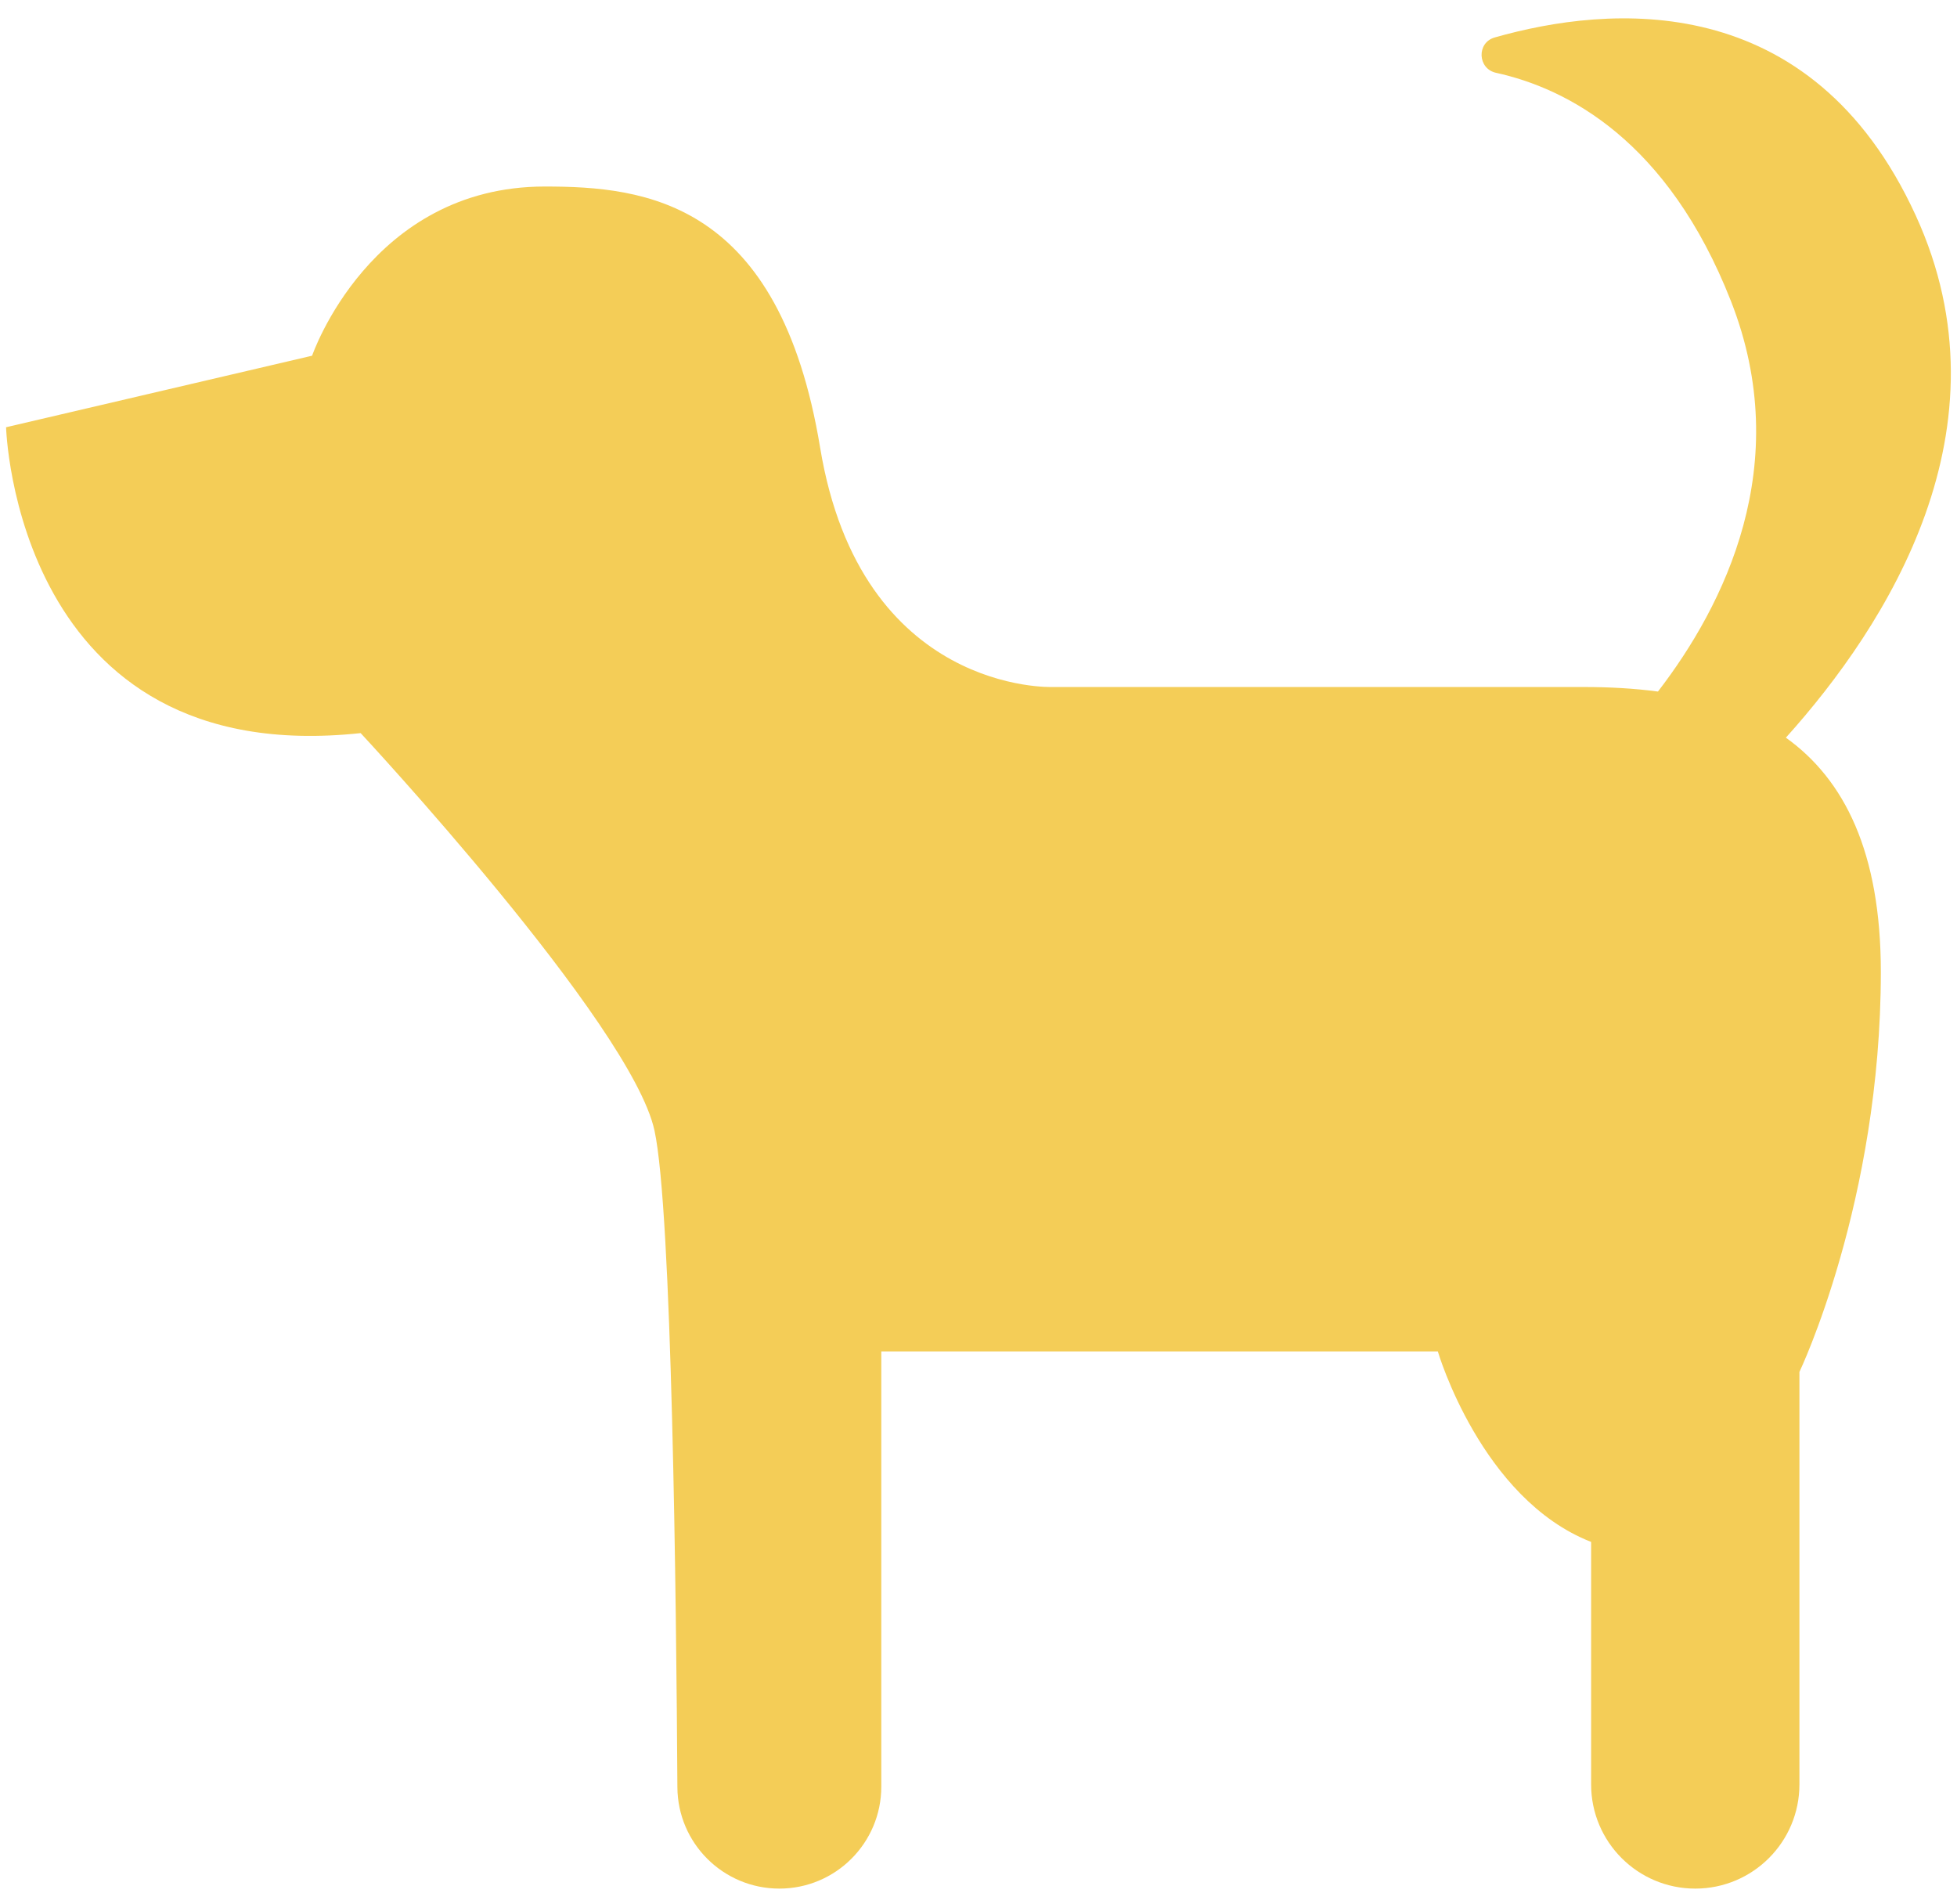 <svg width="73" height="71" viewBox="0 0 73 71" fill="none" xmlns="http://www.w3.org/2000/svg">
<path d="M66.617 27.513C70.391 23.317 75.099 15.973 71.462 8.039C67.552 -0.493 59.991 0.192 55.756 1.397C55.075 1.591 55.114 2.564 55.806 2.716C58.462 3.299 62.214 5.235 64.568 11.231C66.961 17.33 64.313 22.588 61.845 25.793C60.961 25.675 60.035 25.624 59.084 25.624H39.256C39.256 25.624 32.11 25.892 30.592 16.693C29.073 7.493 24.072 6.957 20.32 6.957C13.801 6.957 11.642 13.267 11.642 13.267L0.227 15.935C0.227 15.935 0.566 28.727 13.453 27.343C13.453 27.343 23.545 38.185 24.413 42.163C25.066 45.157 25.227 59.668 25.268 66.659C25.28 68.751 26.979 70.44 29.071 70.44C31.172 70.44 32.874 68.737 32.874 66.637V50.408H53.635C53.635 50.408 55.243 55.902 59.352 57.51V66.555C59.352 68.701 61.091 70.44 63.237 70.44C65.383 70.44 67.122 68.701 67.122 66.555V51.169C67.122 51.169 70.159 44.827 70.159 36.252C70.159 31.769 68.791 29.069 66.617 27.513Z" fill="#F4CD57"/>
</svg>
